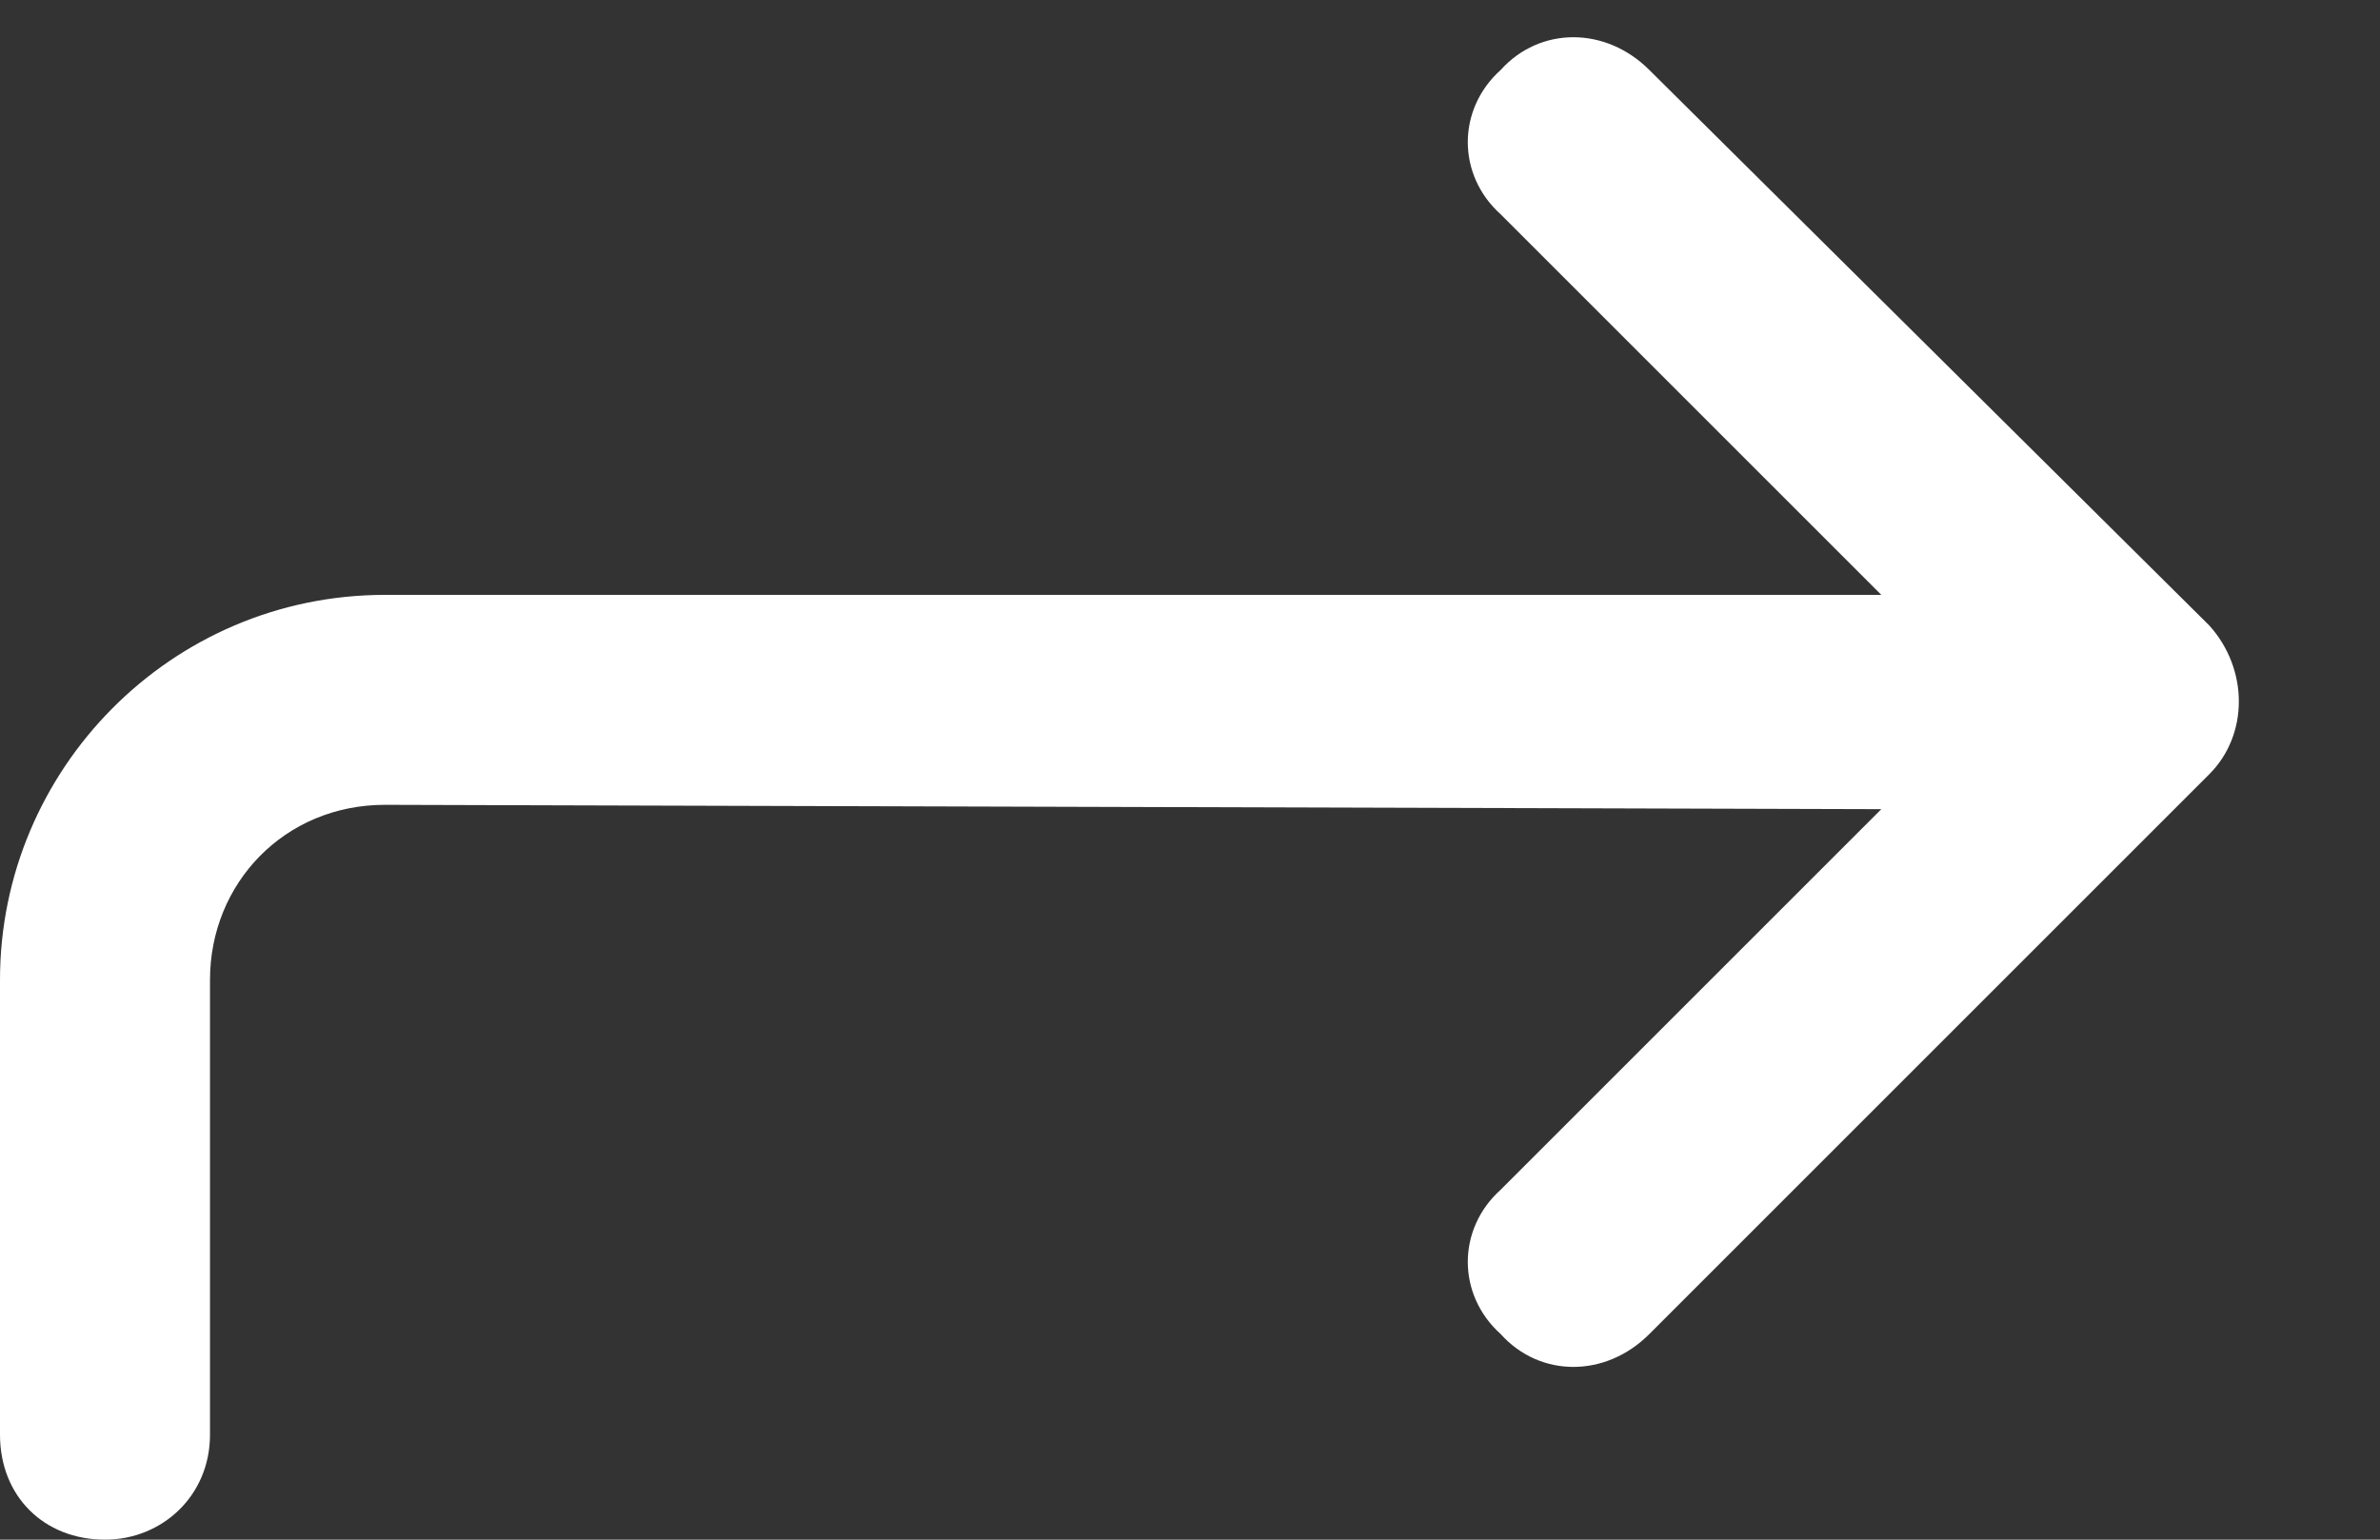 <svg width="17" height="11" viewBox="0 0 17 11" fill="none" xmlns="http://www.w3.org/2000/svg">
<rect x="0" y="0" width="17" height="11" fill="#333333" stroke="none"/>
<path d="M1.5 10.25L1.5 7C1.5 6.312 2.031 5.75 2.75 5.75L13.438 5.781L10.719 8.5C10.406 8.781 10.406 9.25 10.719 9.531C11 9.844 11.469 9.844 11.781 9.531L15.781 5.531C16.062 5.25 16.062 4.781 15.781 4.469L11.781 0.5C11.469 0.188 11 0.188 10.719 0.5C10.406 0.781 10.406 1.25 10.719 1.531L13.438 4.25L2.75 4.25C1.219 4.25 3.27835e-07 5.5 2.62268e-07 7L1.20206e-07 10.25C1.01083e-07 10.688 0.312 11 0.75 11C1.156 11 1.5 10.688 1.5 10.25Z" fill="white"/>
</svg>
